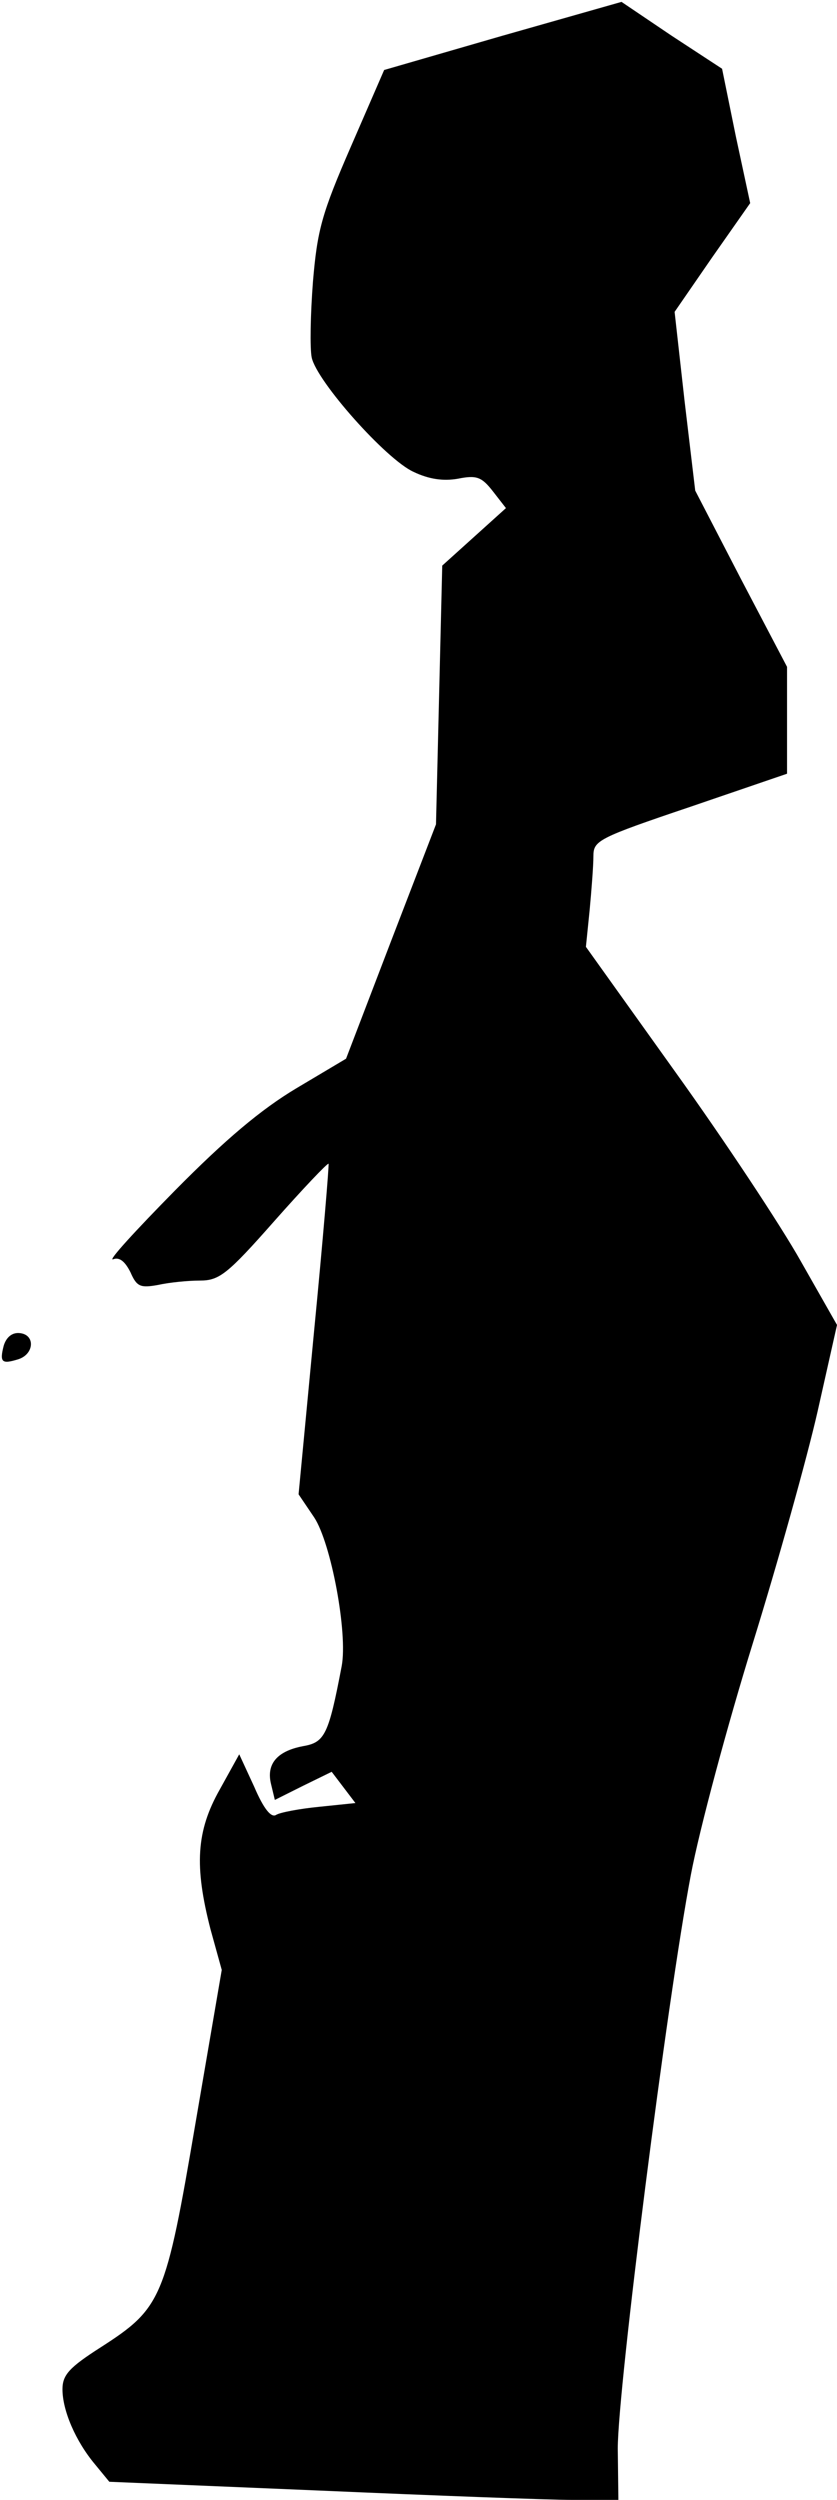 <?xml version="1.0" standalone="no"?>
<!DOCTYPE svg PUBLIC "-//W3C//DTD SVG 20010904//EN"
 "http://www.w3.org/TR/2001/REC-SVG-20010904/DTD/svg10.dtd">
<svg version="1.0" xmlns="http://www.w3.org/2000/svg"
 width="134pt" height="400pt" viewBox="0 0 134 400"
 preserveAspectRatio="xMidYMid meet">
<g transform="translate(0,400) scale(0.1,-0.1)"
fill="#000000" stroke="none">
<path fill="#000000" stroke="none" d="M805 3943 l-190 -55 -53 -122 c-47
-108 -54 -134 -61 -217 -4 -52 -5 -106 -2 -121 8 -38 119 -163 163 -183 25
-12 48 -15 71 -11 30 6 38 3 56 -20 l21 -27 -51 -46 -51 -46 -5 -207 -5 -207
-72 -187 -72 -188 -79 -47 c-57 -34 -114 -82 -195 -164 -63 -64 -108 -113 -99
-110 10 4 19 -3 28 -21 10 -23 16 -25 44 -20 18 4 48 7 67 7 31 0 44 10 119
95 46 52 85 93 87 92 1 -2 -9 -122 -23 -266 l-25 -263 25 -37 c27 -41 54 -185
44 -238 -21 -110 -27 -122 -62 -128 -42 -8 -59 -29 -51 -61 l6 -25 46 23 45
22 19 -25 19 -25 -58 -6 c-31 -3 -63 -9 -69 -13 -8 -5 -20 10 -35 45 l-24 52
-31 -56 c-38 -67 -41 -123 -15 -224 l18 -65 -42 -245 c-48 -282 -54 -296 -152
-359 -50 -32 -61 -44 -61 -67 0 -34 21 -83 52 -120 l23 -28 335 -14 c184 -8
368 -15 407 -15 l73 0 -1 82 c0 96 79 718 117 918 14 74 59 241 99 370 40 129
87 297 104 372 l31 138 -58 102 c-32 57 -122 193 -201 303 l-143 200 6 59 c3
32 6 71 6 86 0 25 7 29 155 79 l155 53 0 86 0 85 -74 141 -73 141 -17 143 -16
143 60 87 61 87 -23 107 -22 108 -81 53 -80 54 -190 -54z"/>
<path fill="#000000" stroke="none" d="M6 1847 c-7 -27 -3 -30 23 -22 26 8 28
40 2 42 -12 1 -21 -7 -25 -20z"/>
</g>
</svg>
